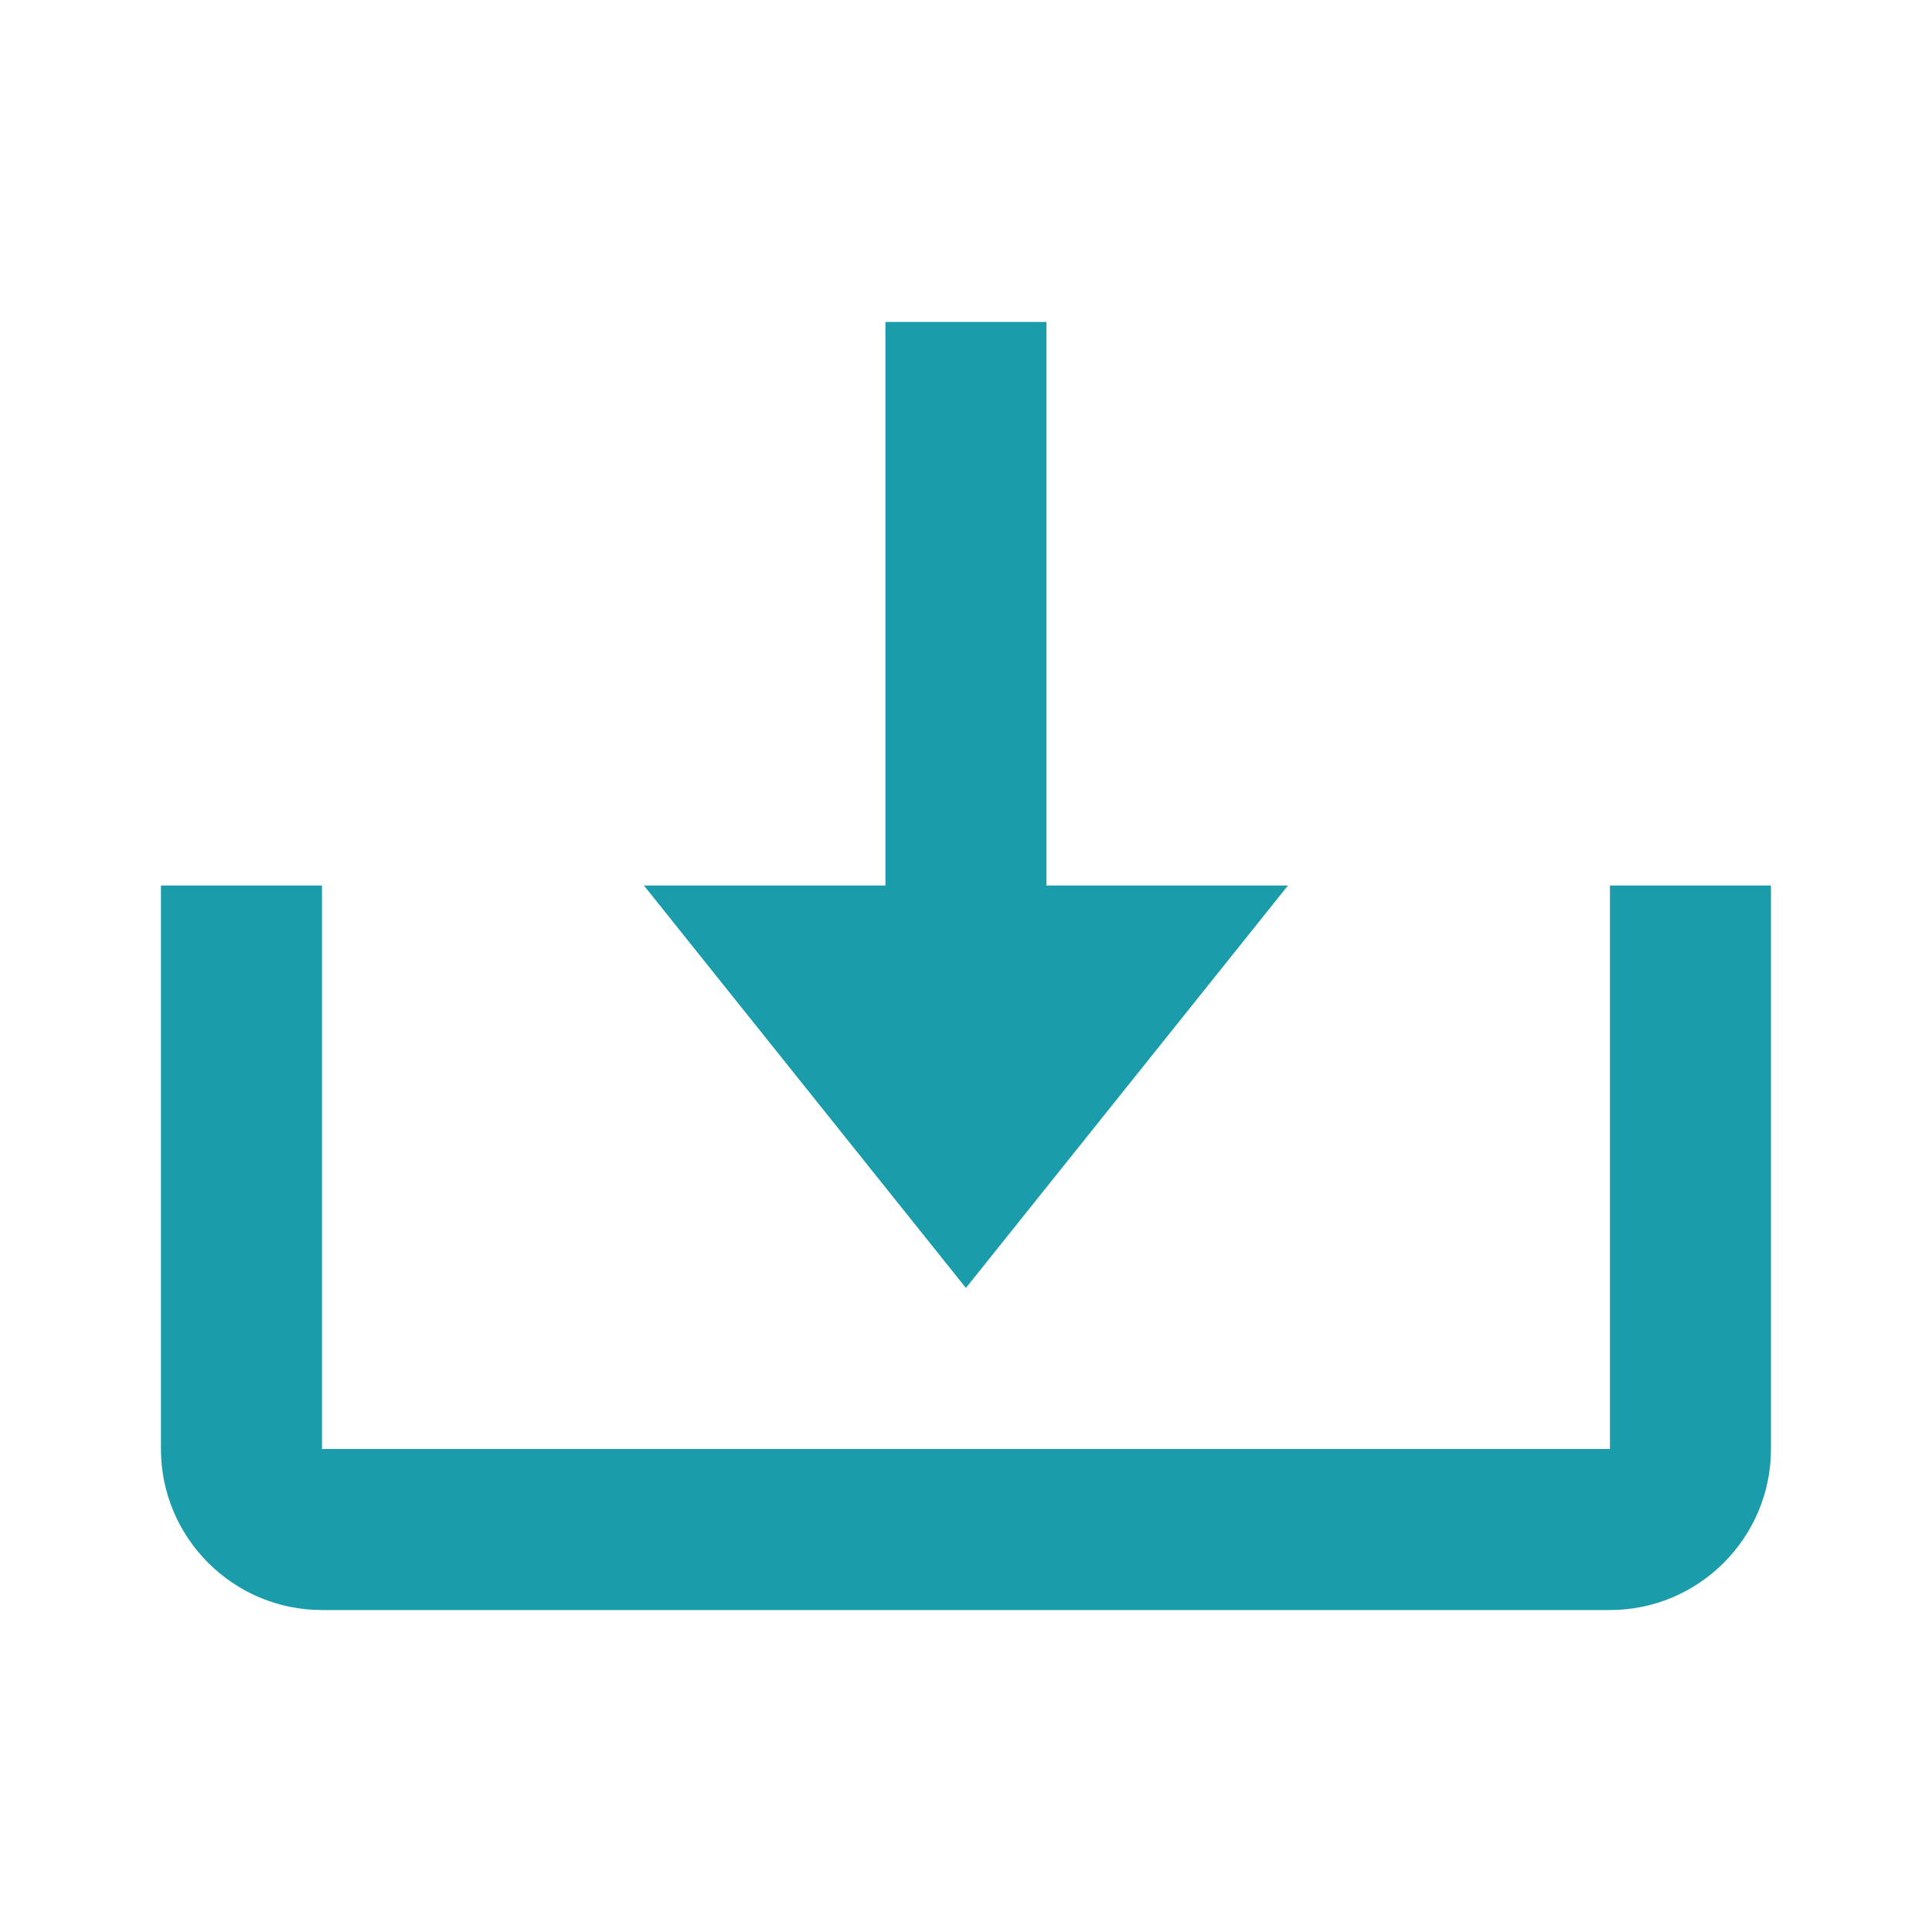 <svg width="20" height="20" viewBox="0 0 20 20" fill="none" xmlns="http://www.w3.org/2000/svg">
<path d="M9.999 13.333L13.333 9.167H10.833V3.333H9.166V9.167H6.666L9.999 13.333Z" fill="#1B9CAA"/>
<path d="M16.666 15H3.333V9.167H1.666V15C1.666 15.919 2.414 16.667 3.333 16.667H16.666C17.585 16.667 18.333 15.919 18.333 15V9.167H16.666V15Z" fill="#1B9CAA"/>
</svg>
